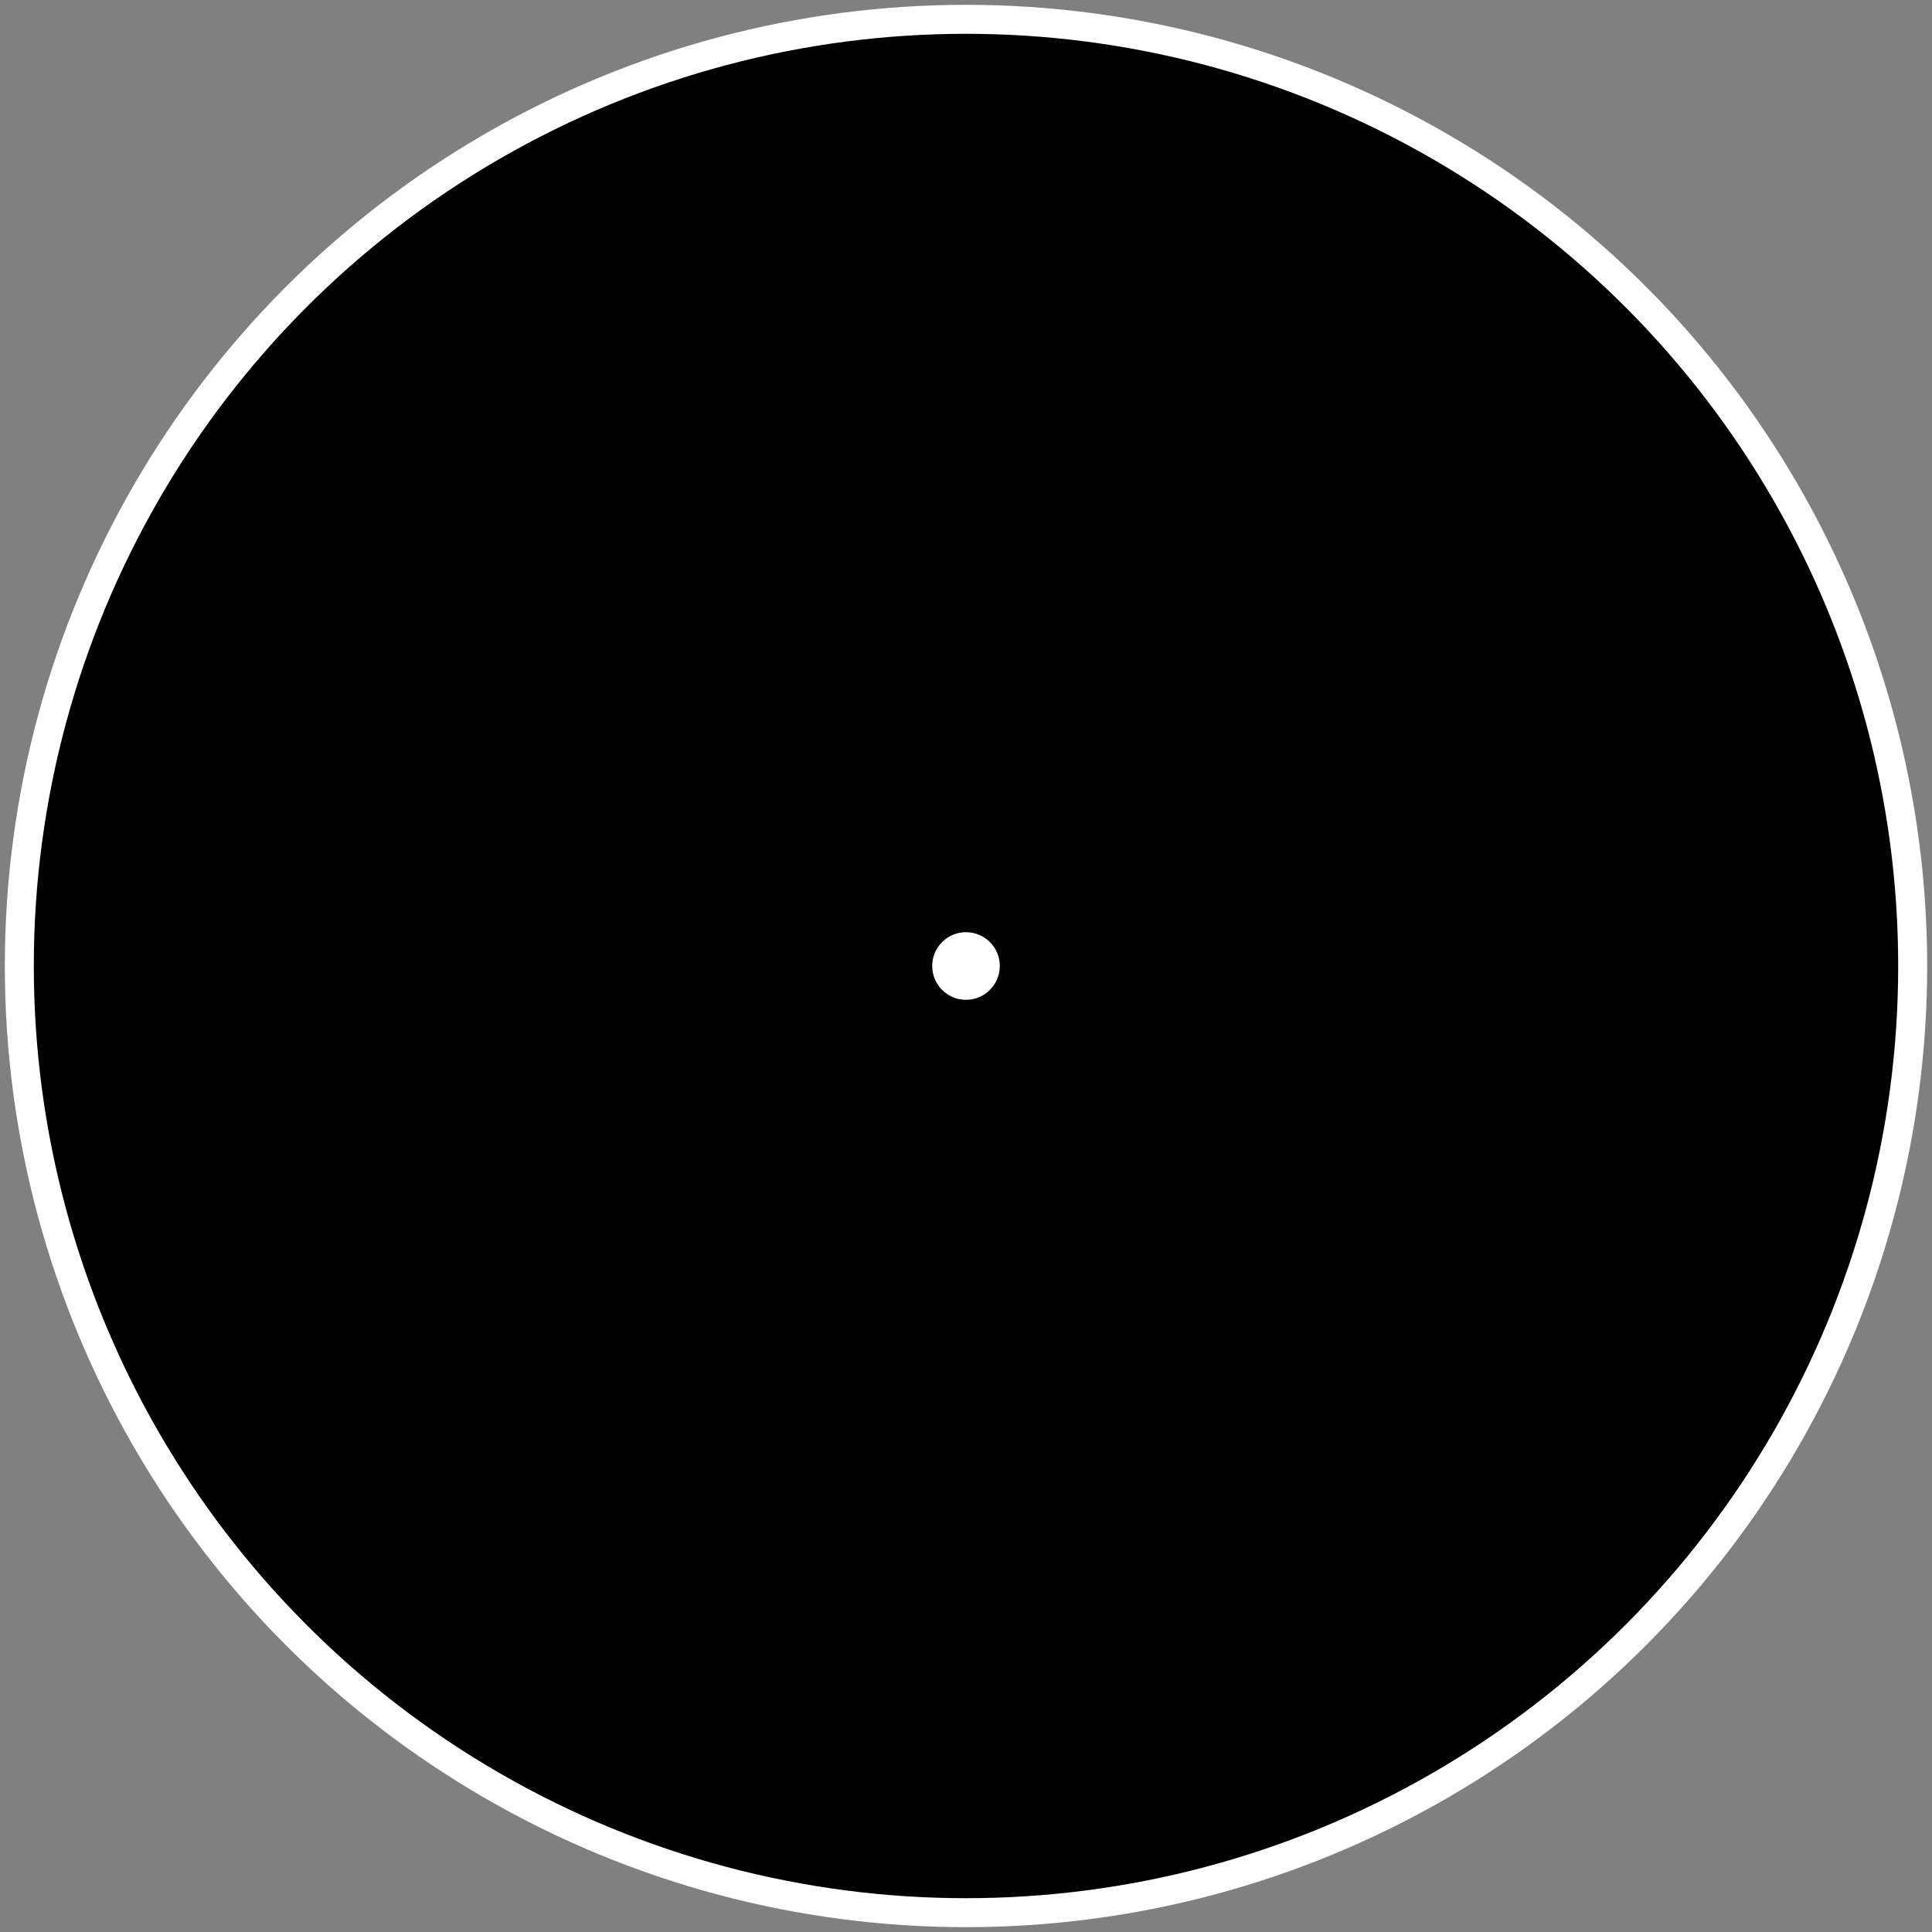<?xml version="1.0" encoding="utf-8"?>
<svg xmlns="http://www.w3.org/2000/svg"
     version="1.1"
     baseProfile="full"
     width="100%" 
     height="100%" 
     viewBox="0 0 200 200">
  <rect x="0" y="0" width="200" height="200" fill="#808080" stroke="none"/>
  <g id="faceplate">
    <circle id="faceplateCircle" cx="100" cy="100" r="98" style="fill: black; stroke: white; stroke-width: 3.0"/>
  </g>

  <g id="hourHand" visibility="hidden">
    <line x1="100" y1="100" x2="100" y2="5" style="stroke: white; stroke-width: 3" />
  </g>
  
  <g id="minuteHand" visibility="hidden">
    <line x1="100" y1="100" x2="100" y2="20" style="stroke: white; stroke-width: 2" />
  </g>

  <g id="secondHand" visibility="hidden">
    <line x1="100" y1="100" x2="100" y2="40" style="stroke: white; stroke-width: 1" />
  </g>

  <g id="axisCover">
    <circle id="axisCoverCircle" cx="100" cy="100" r="2" style="fill: white; stroke: white; stroke-width: 3.0"/>
  </g>
</svg>
